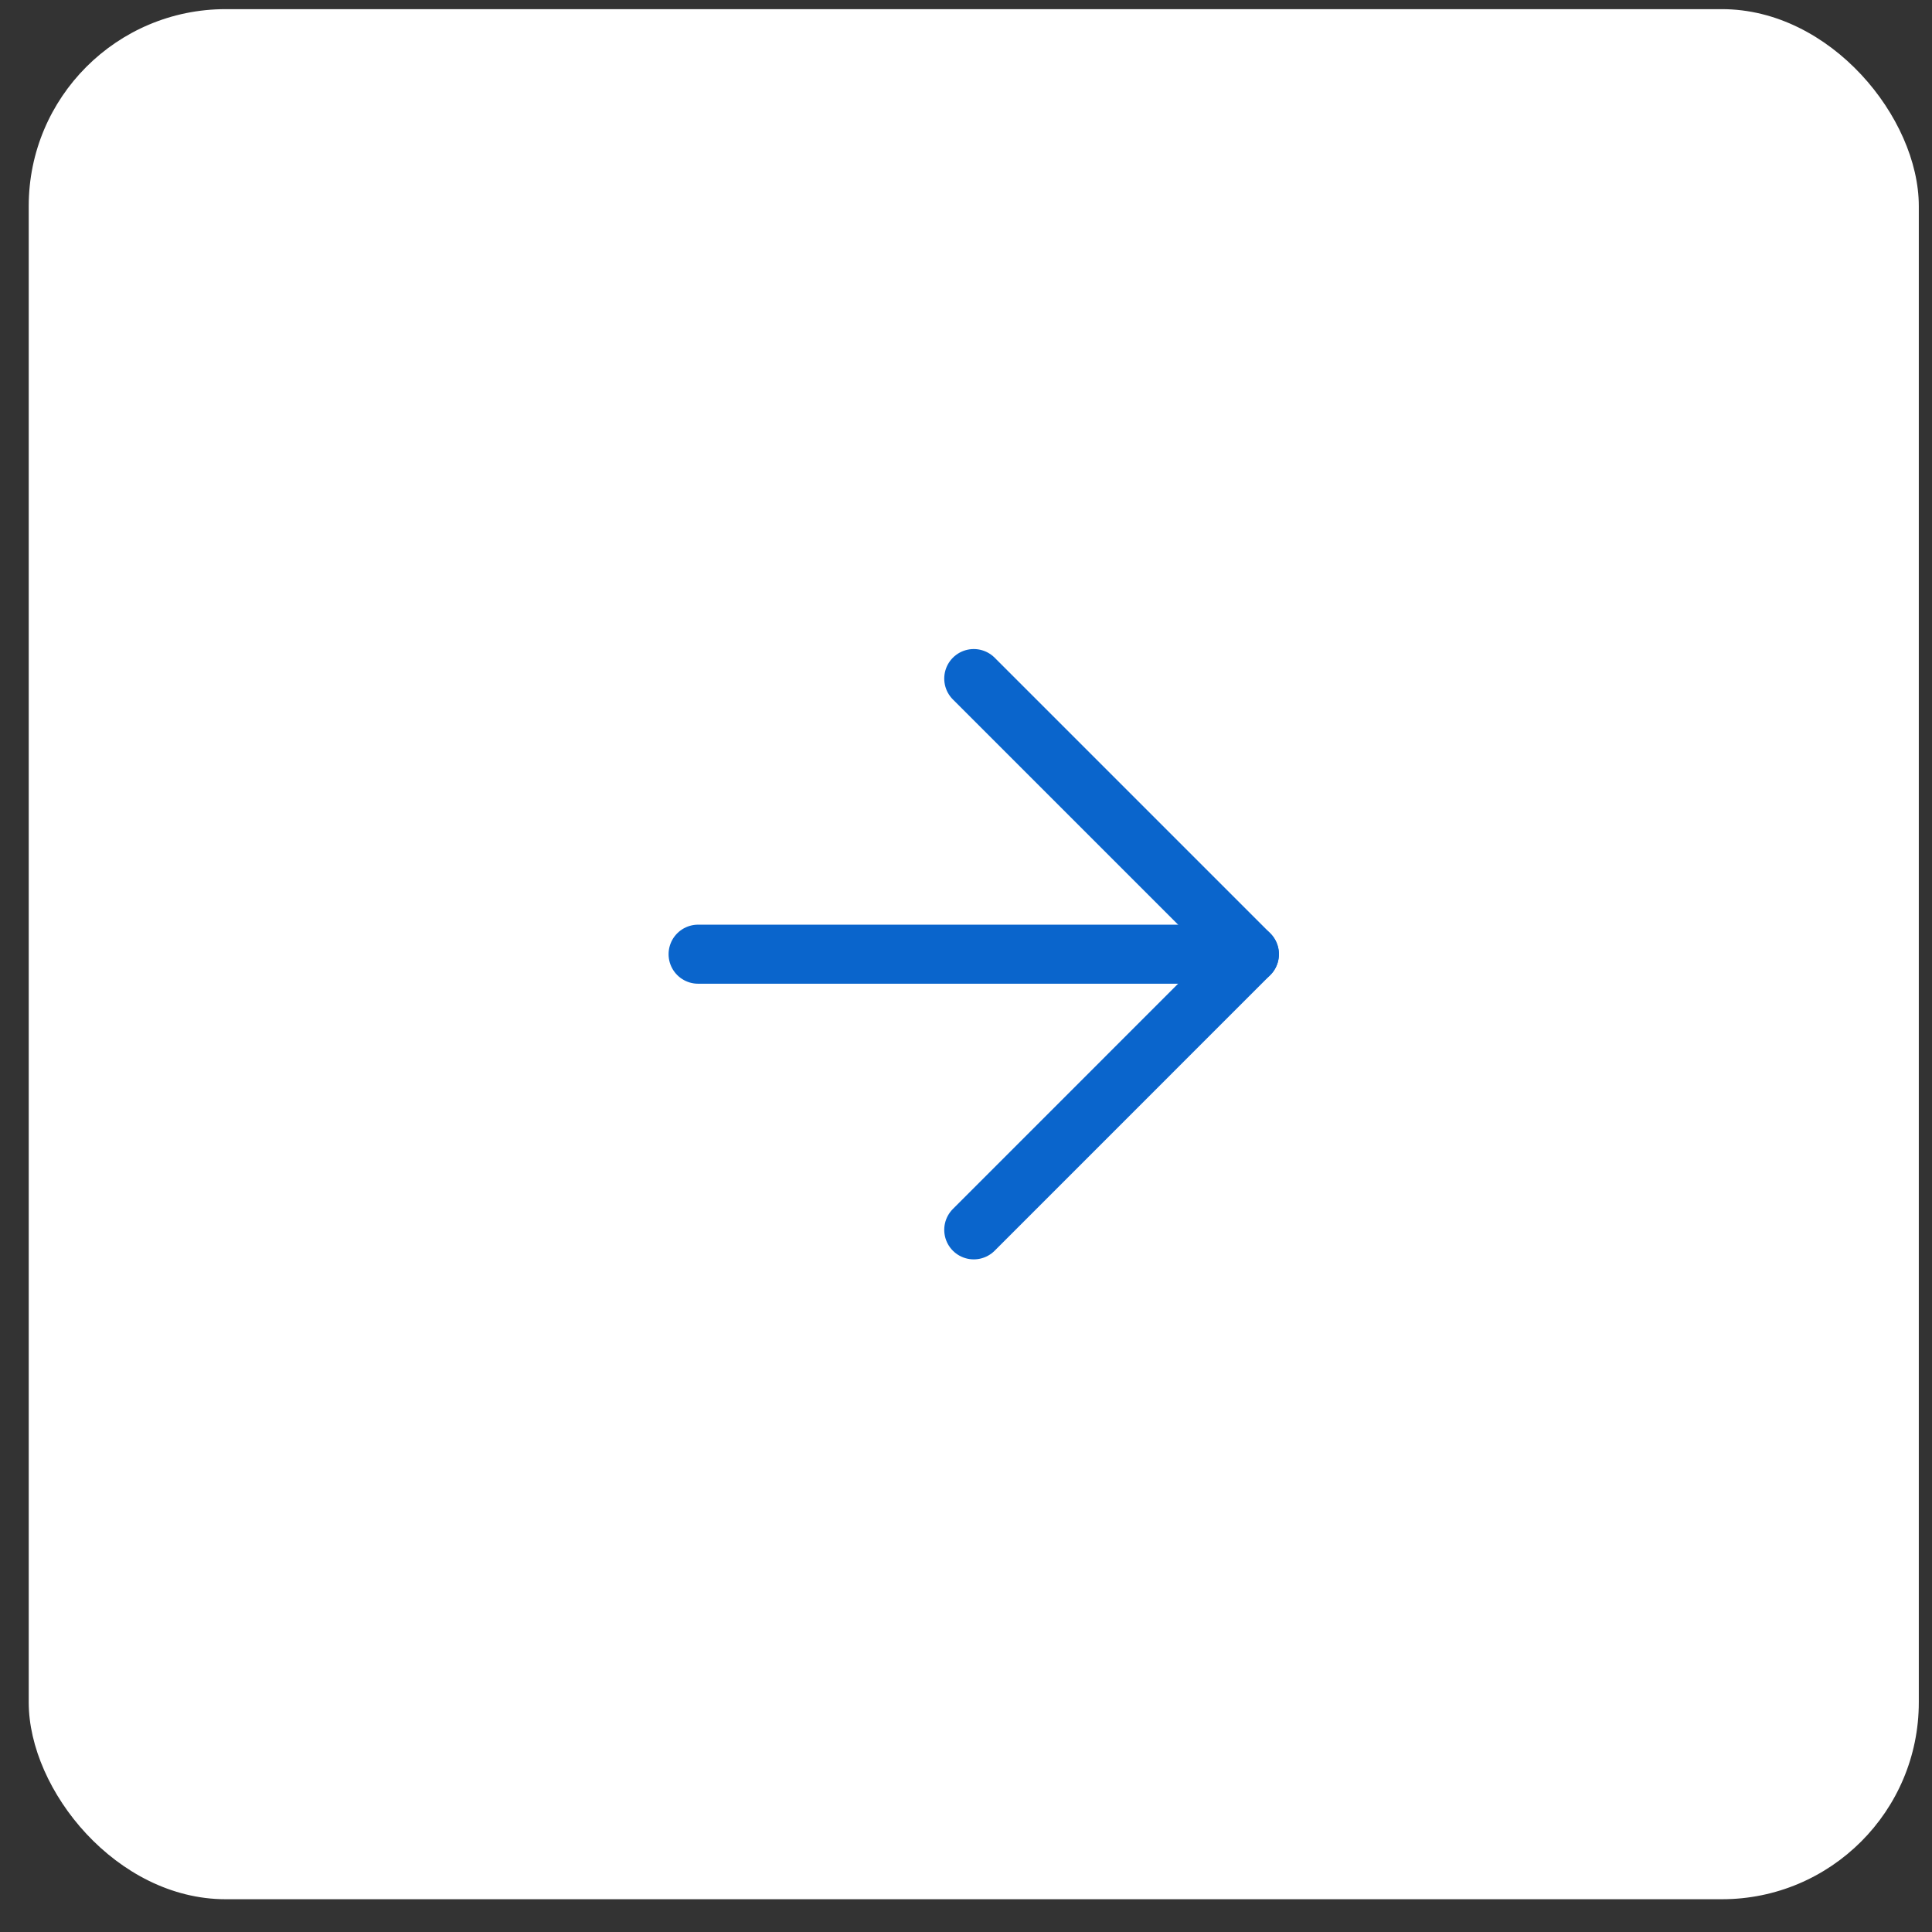 <svg width="53" height="53" viewBox="0 0 53 53" fill="none" xmlns="http://www.w3.org/2000/svg">
<rect x="0" y="0" width="53" height="53" fill="#333333" stroke="none"/>
<rect x="0.788" y="0.251" width="51.85" height="51.85" rx="5.401" fill="white"/>
<path d="M19.151 26.176H34.274" stroke="#0A65CC" stroke-width="1.62" stroke-linecap="round" stroke-linejoin="round"/>
<path d="M26.713 18.615L34.274 26.176L26.713 33.738" stroke="#0A65CC" stroke-width="1.62" stroke-linecap="round" stroke-linejoin="round"/>
</svg>
